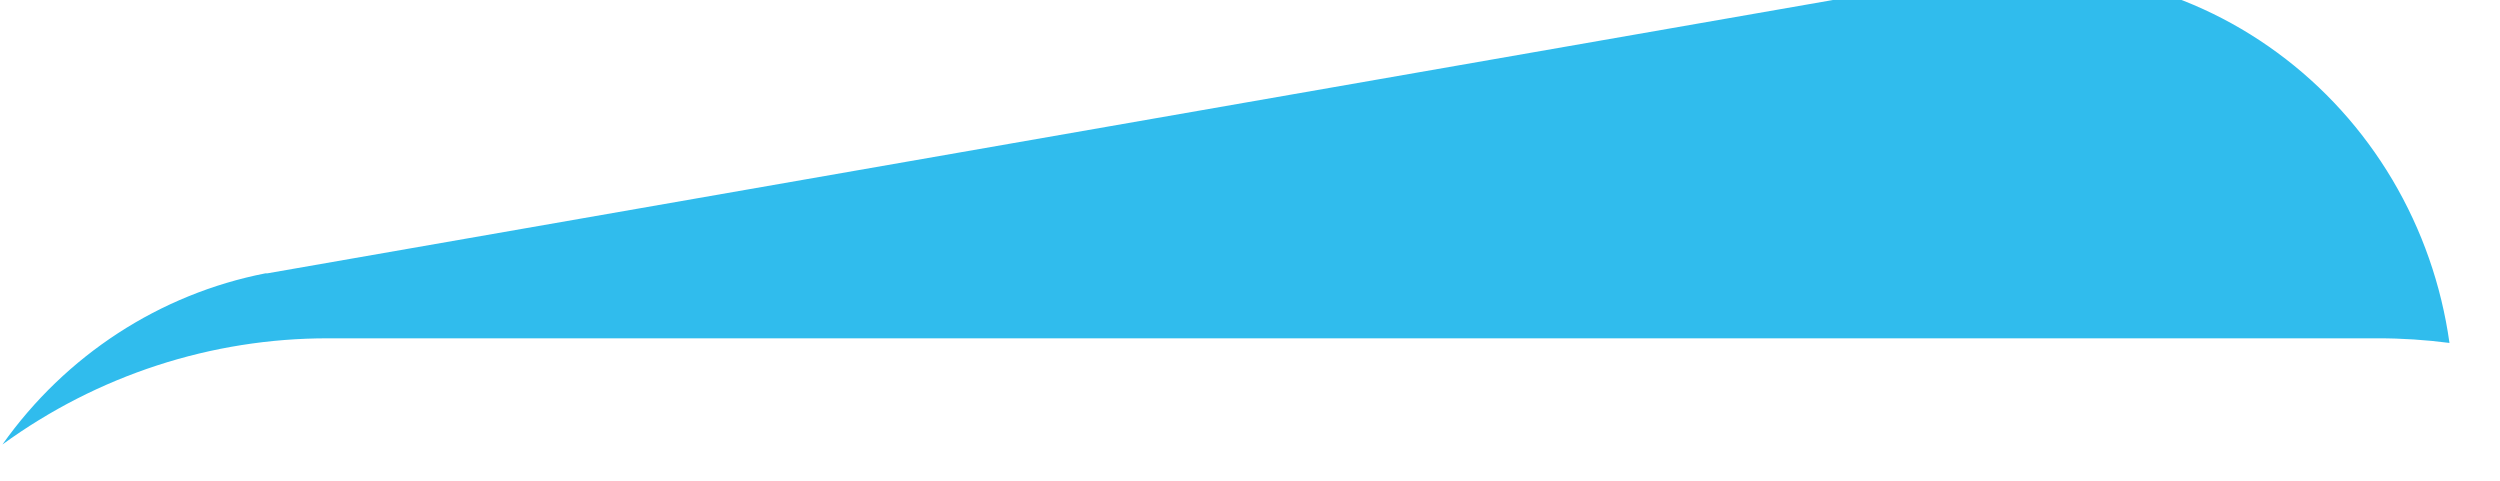 <svg width="52" height="10" viewBox="0 0 52 10" fill="none" xmlns="http://www.w3.org/2000/svg" xmlns:xlink="http://www.w3.org/1999/xlink">
<path d="M6.828,7.037L49.459,7.037C49.957,7.036 50.455,7.069 50.949,7.133C50.781,5.931 50.377,4.777 49.762,3.739C49.146,2.701 48.331,1.801 47.366,1.094C46.402,0.386 45.307,-0.114 44.148,-0.377C42.988,-0.639 41.789,-0.66 40.623,-0.436L5.563,5.685L5.523,5.685C3.322,6.116 1.365,7.389 0.051,9.245C2.03,7.805 4.4,7.033 6.828,7.037L6.828,7.037Z" fill="#30BCED"/>
</svg>
